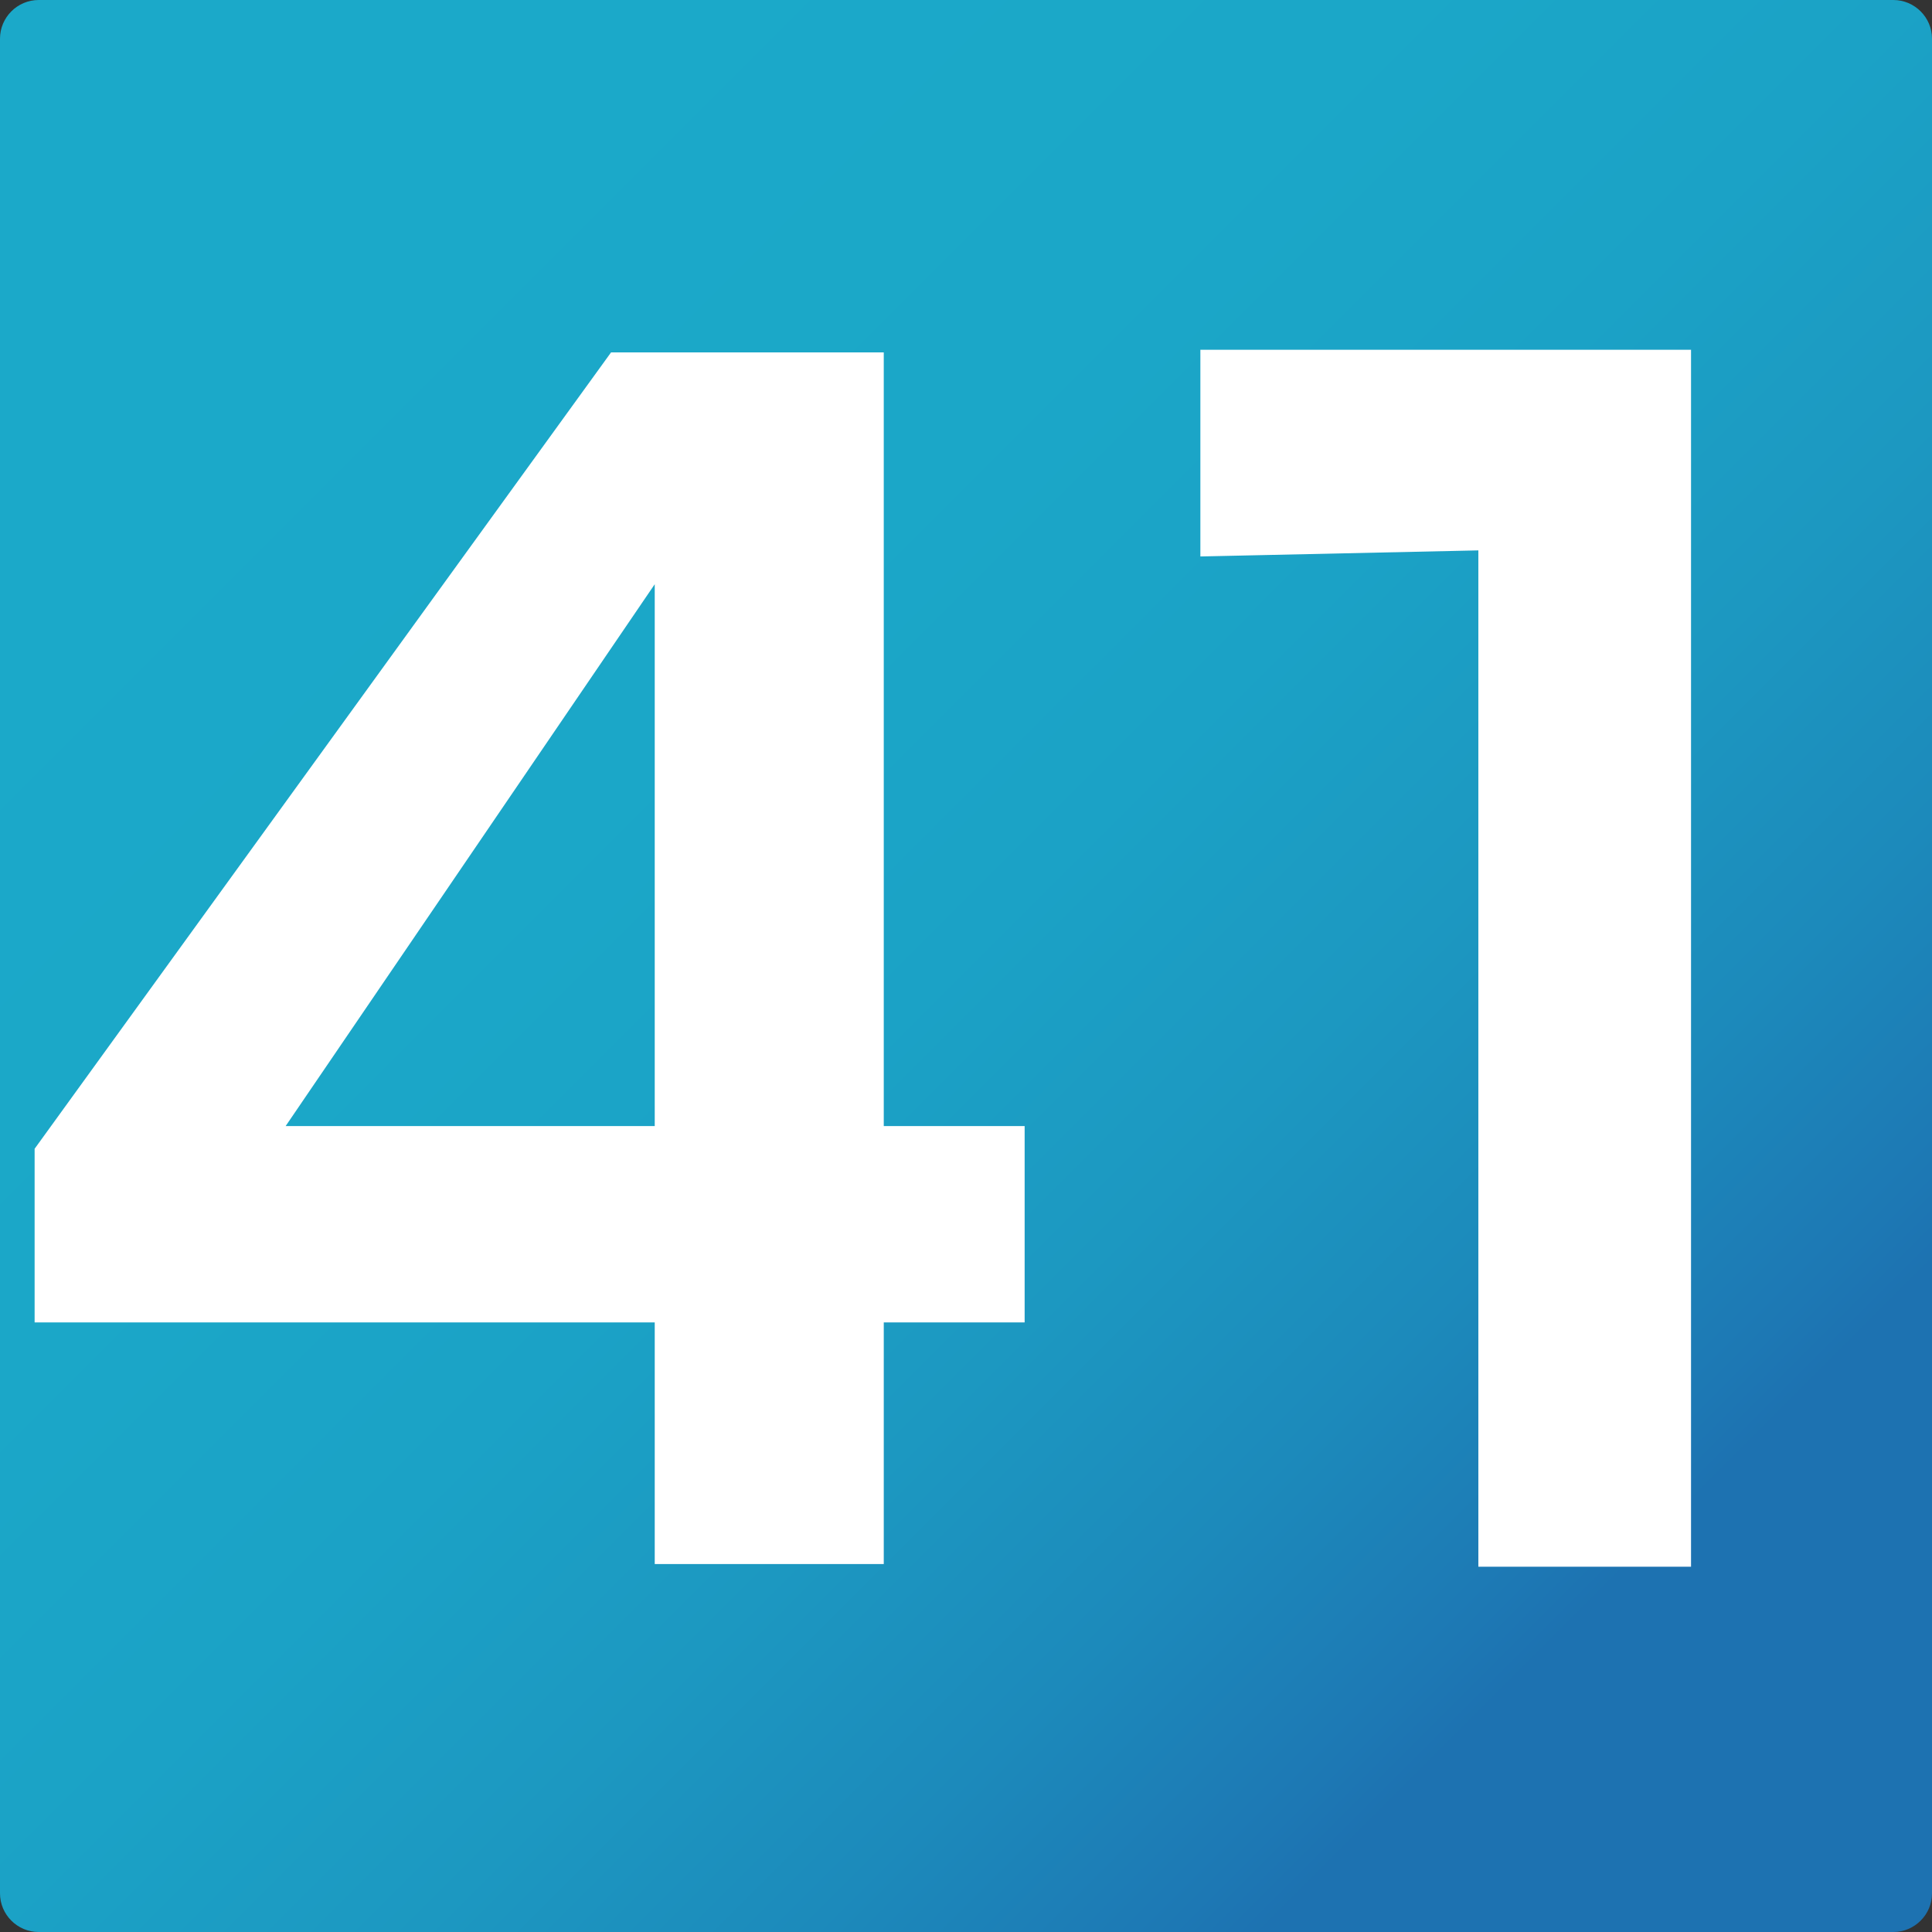 <?xml version="1.0" encoding="utf-8"?>
<!-- Generator: Adobe Illustrator 16.0.2, SVG Export Plug-In . SVG Version: 6.00 Build 0)  -->
<!DOCTYPE svg PUBLIC "-//W3C//DTD SVG 1.1//EN" "http://www.w3.org/Graphics/SVG/1.1/DTD/svg11.dtd">
<svg version="1.1" id="Layer_1" xmlns="http://www.w3.org/2000/svg" xmlns:xlink="http://www.w3.org/1999/xlink" x="0px" y="0px"
	 width="1417.32px" height="1417.32px" viewBox="0 0 1417.32 1417.32" enable-background="new 0 0 1417.32 1417.32"
	 xml:space="preserve">
<rect x="0" y="0" width="1417.32" height="1417.32" fill="#333333" stroke="none"/>
<g>
	<g>
		<linearGradient id="SVGID_1_" gradientUnits="userSpaceOnUse" x1="224.947" y1="224.948" x2="1172.618" y2="1172.619">
			<stop  offset="0" style="stop-color:#1BA9C9"/>
			<stop  offset="0.305" style="stop-color:#1BA7C8"/>
			<stop  offset="0.504" style="stop-color:#1BA2C6"/>
			<stop  offset="0.673" style="stop-color:#1C98C1"/>
			<stop  offset="0.824" style="stop-color:#1C8ABB"/>
			<stop  offset="0.963" style="stop-color:#1D78B4"/>
			<stop  offset="1" style="stop-color:#1D72B1"/>
		</linearGradient>
		<path fill="url(#SVGID_1_)" d="M1417.32,1388.976c0,15.591-12.756,28.347-28.347,28.347H28.347
			c-15.591,0-28.347-12.756-28.347-28.347V28.347C0,12.756,12.756,0,28.347,0h1360.627c15.591,0,28.347,12.756,28.347,28.347
			V1388.976z"/>
	</g>
	<g>
		<path fill="#FFFFFF" stroke="#FFFFFF" d="M751.18,969.637H647.832v177.265H480.814V969.637H25.899V842.903l422.619-583.874
			h199.313v567.553H751.18V969.637z M480.814,826.582V426.965L208.603,826.582H480.814z"/>
		<g>
			<path fill="#FFFFFF" stroke="#FFFFFF" d="M1240.047,1148.854h-155.022V403.252l-203.93,4.458V257.086h203.93h155.022V1148.854z"
				/>
		</g>
	</g>
</g>
</svg>
